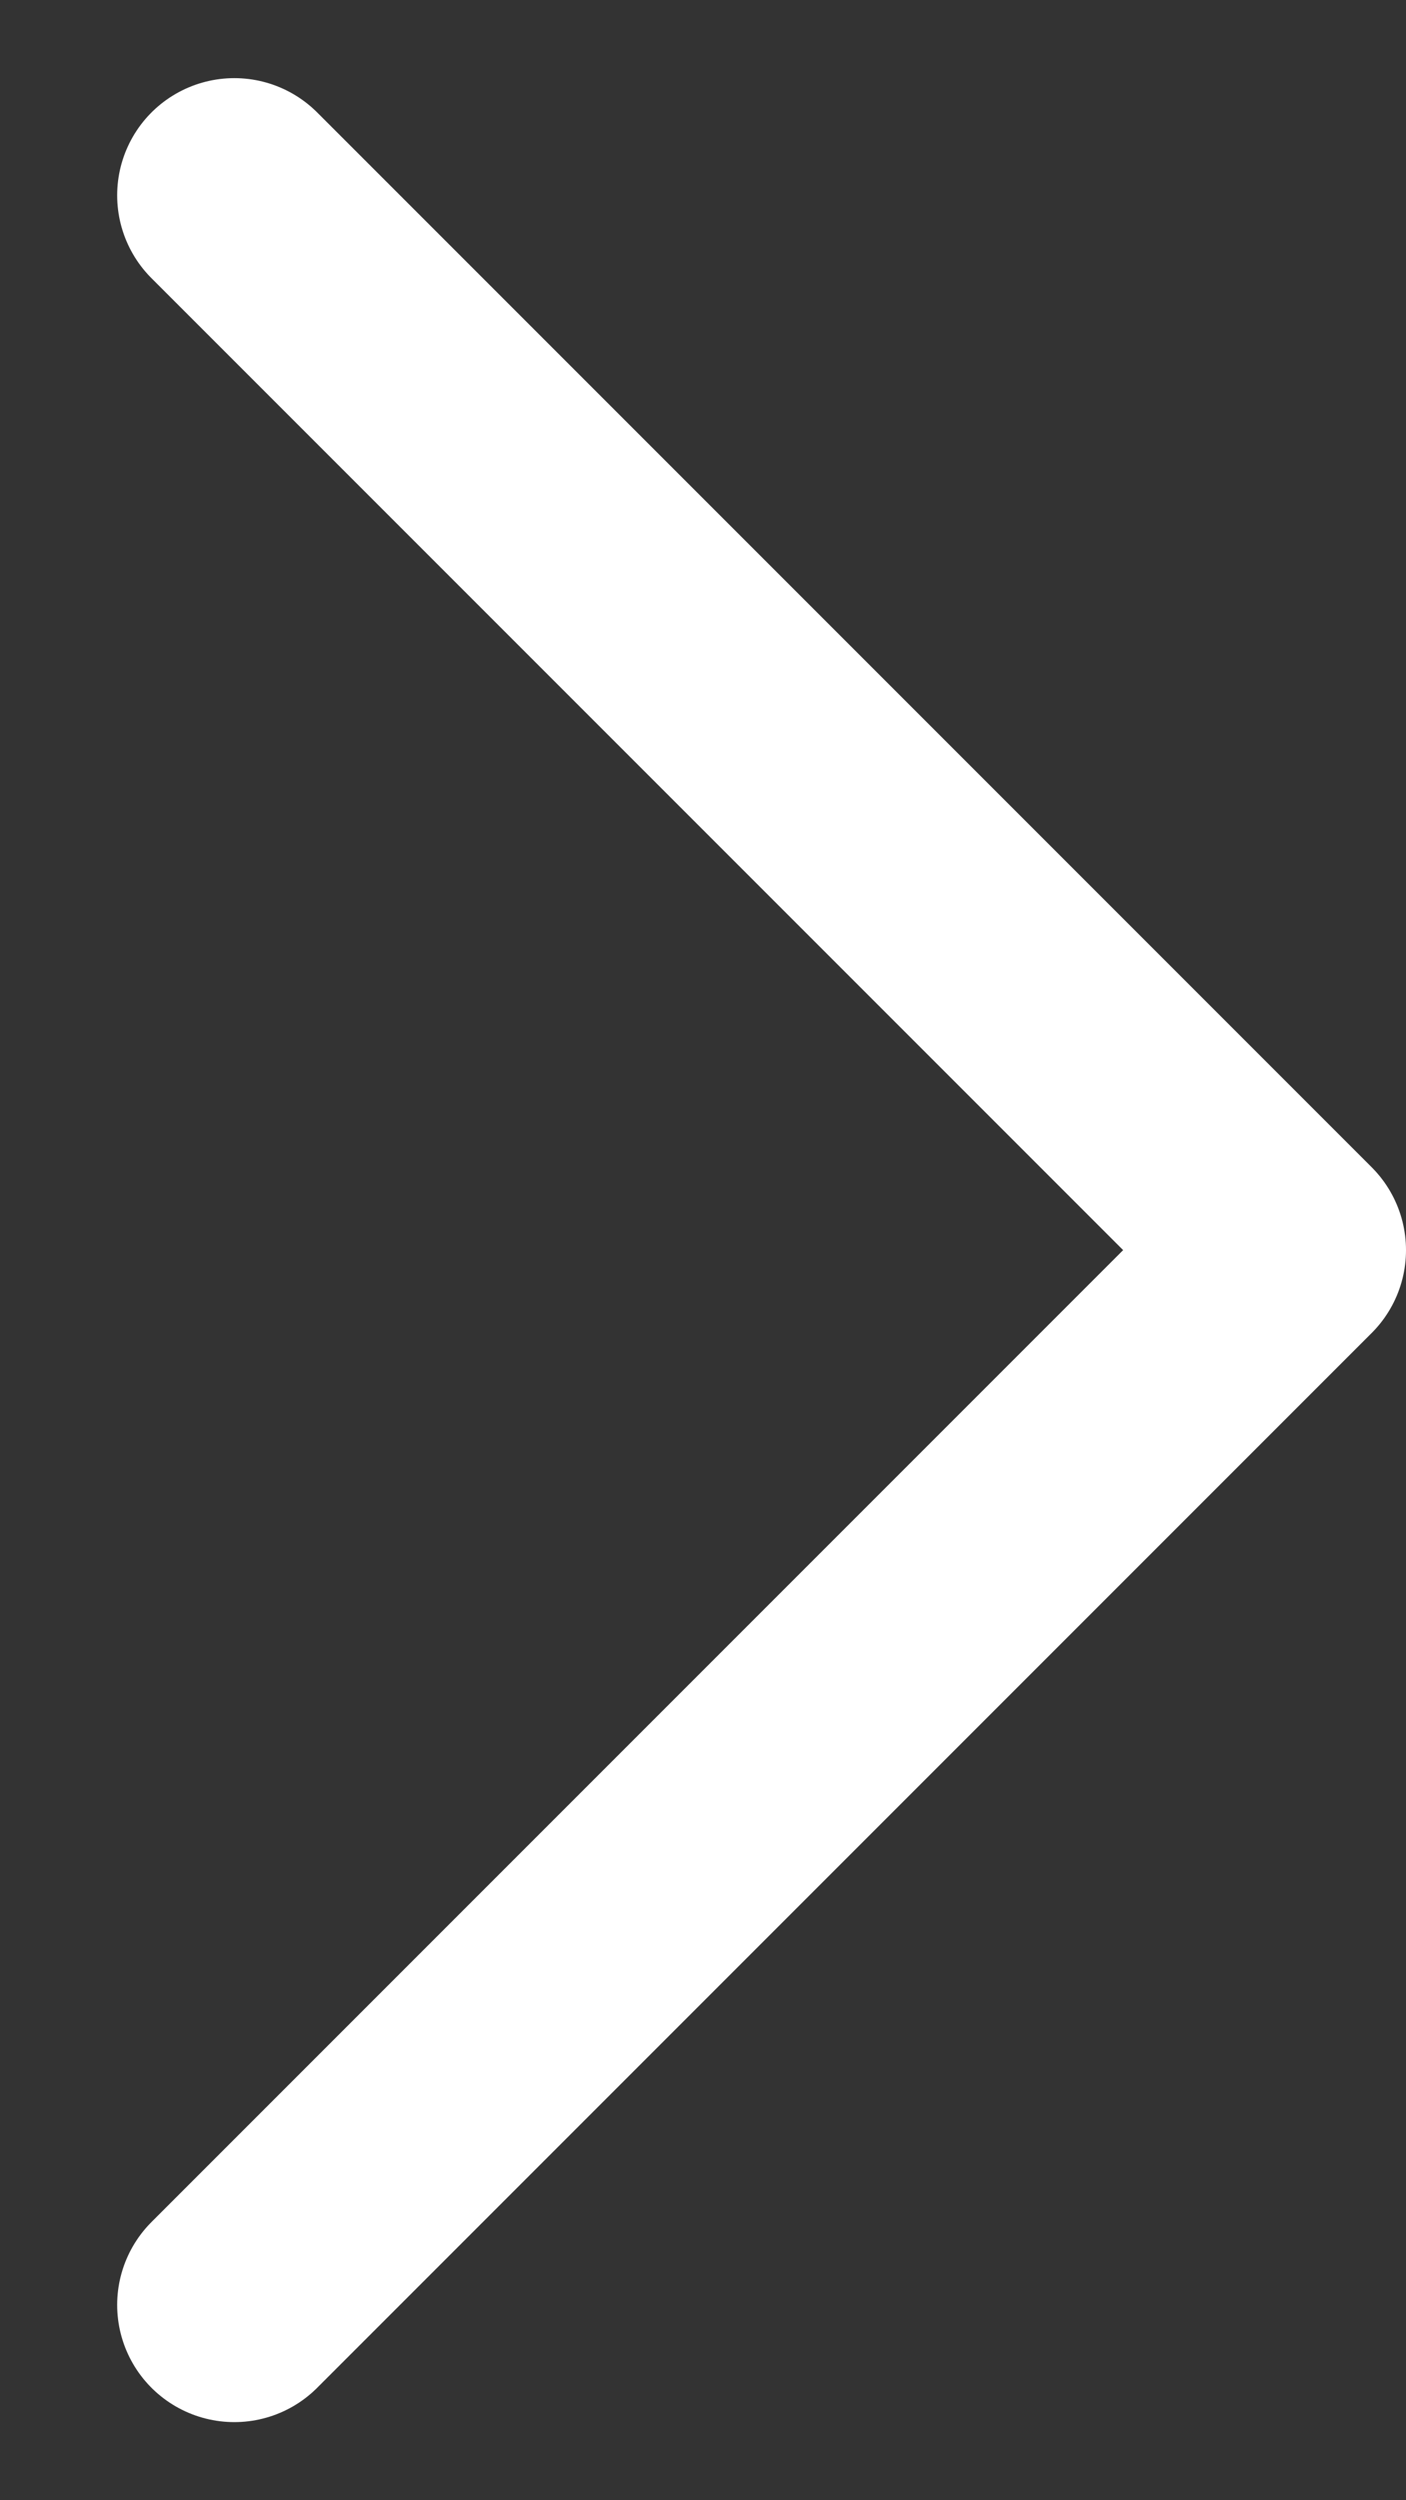 <?xml version="1.0" encoding="UTF-8" standalone="no"?><svg width='9' height='16' viewBox='0 0 9 16' fill='none' xmlns='http://www.w3.org/2000/svg'>
<rect x="0" y="0" width="9" height="16" fill="#333333" stroke="none"/>
<path d='M1.5 1.25L8.25 8L1.5 14.75' stroke='white' stroke-width='1.5' stroke-linecap='round' stroke-linejoin='round'/>
</svg>
